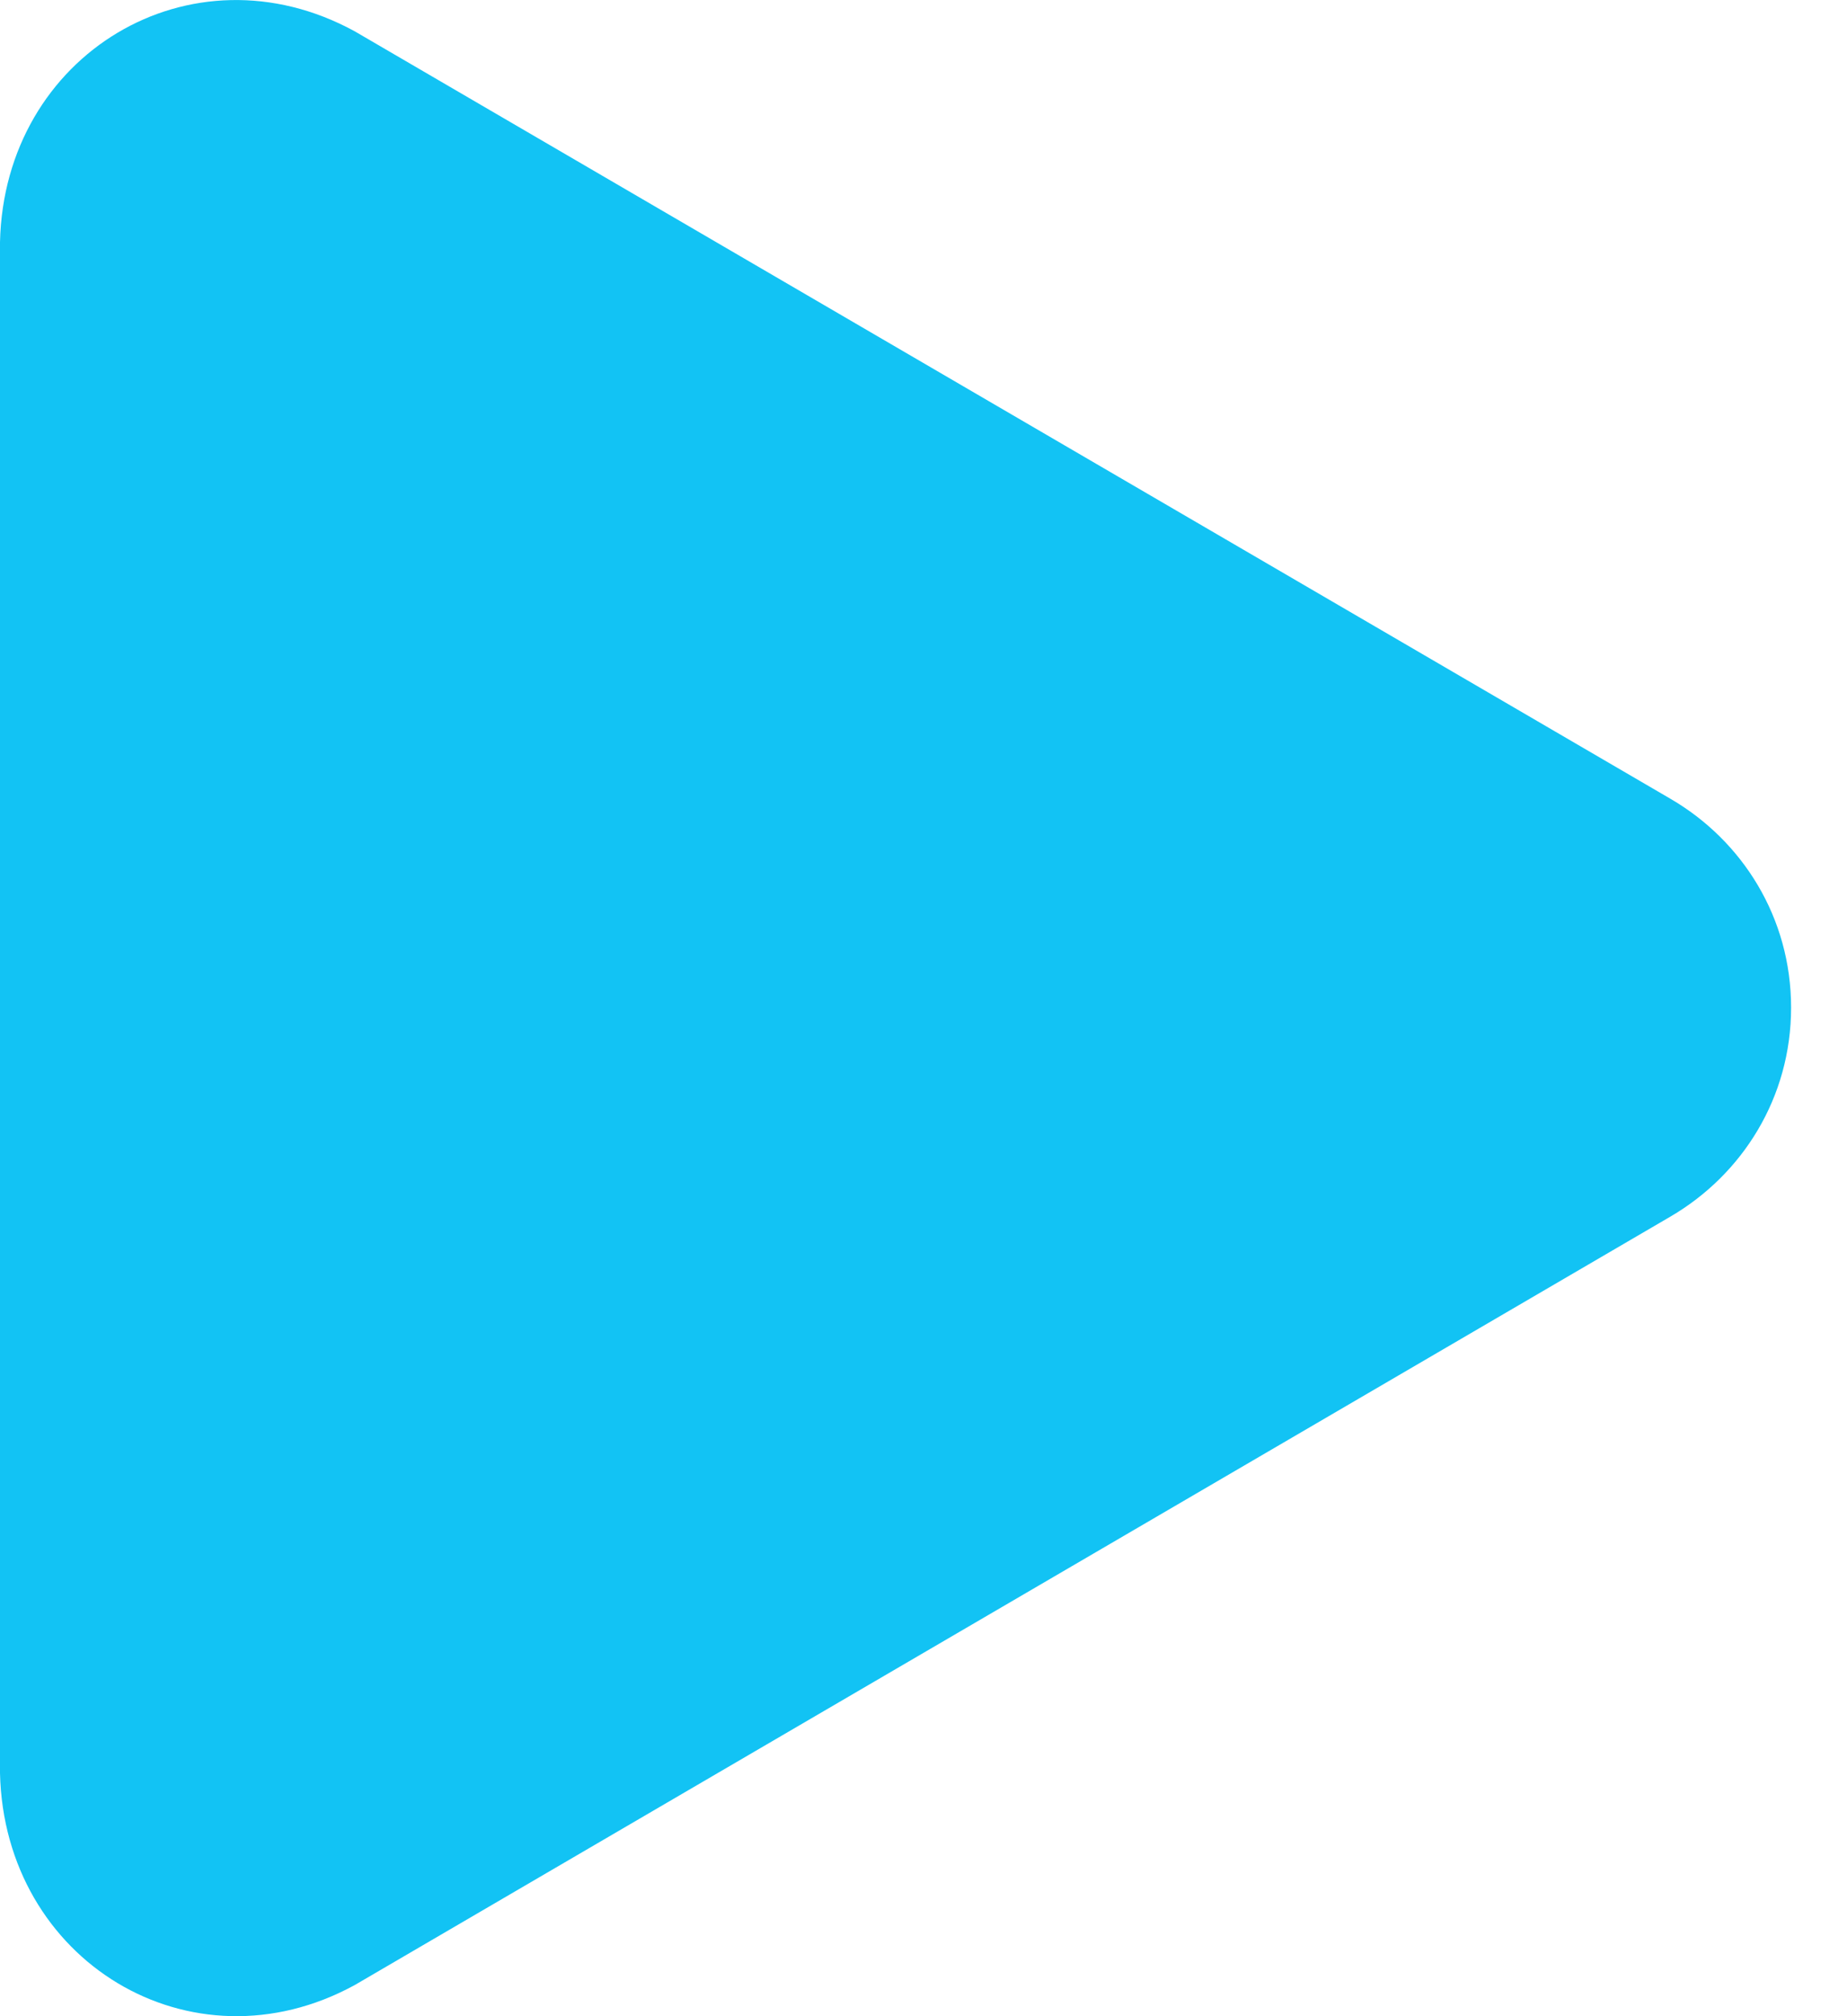 <?xml version="1.0" encoding="UTF-8"?>
<svg width="11px" height="12px" viewBox="0 0 11 12" version="1.1" xmlns="http://www.w3.org/2000/svg" xmlns:xlink="http://www.w3.org/1999/xlink">
    <!-- Generator: Sketch 51.3 (57544) - http://www.bohemiancoding.com/sketch -->
    <title>Shape</title>
    <desc>Created with Sketch.</desc>
    <defs></defs>
    <g id="V5" stroke="none" stroke-width="1" fill="none" fill-rule="evenodd">
        <g id="My-Activities----no-unenroll" transform="translate(-30, -521)" fill="#12C3F4" fill-rule="nonzero">
            <g id="Group-19" transform="translate(0, 454)">
                <g id="Group-16" transform="translate(30, 64)">
                    <path d="M0,13.553 C0.025,14.671 1.137,15.347 2.112,14.815 L9.95,10.24 C10.377,9.99 10.667,9.533 10.667,8.997 C10.667,8.461 10.377,8.004 9.95,7.755 L2.112,3.186 C1.137,2.654 0.025,3.324 5.92118847e-16,4.441 L0,13.553 Z" id="Shape"></path>
                </g>
            </g>
        </g>
    </g>
</svg>